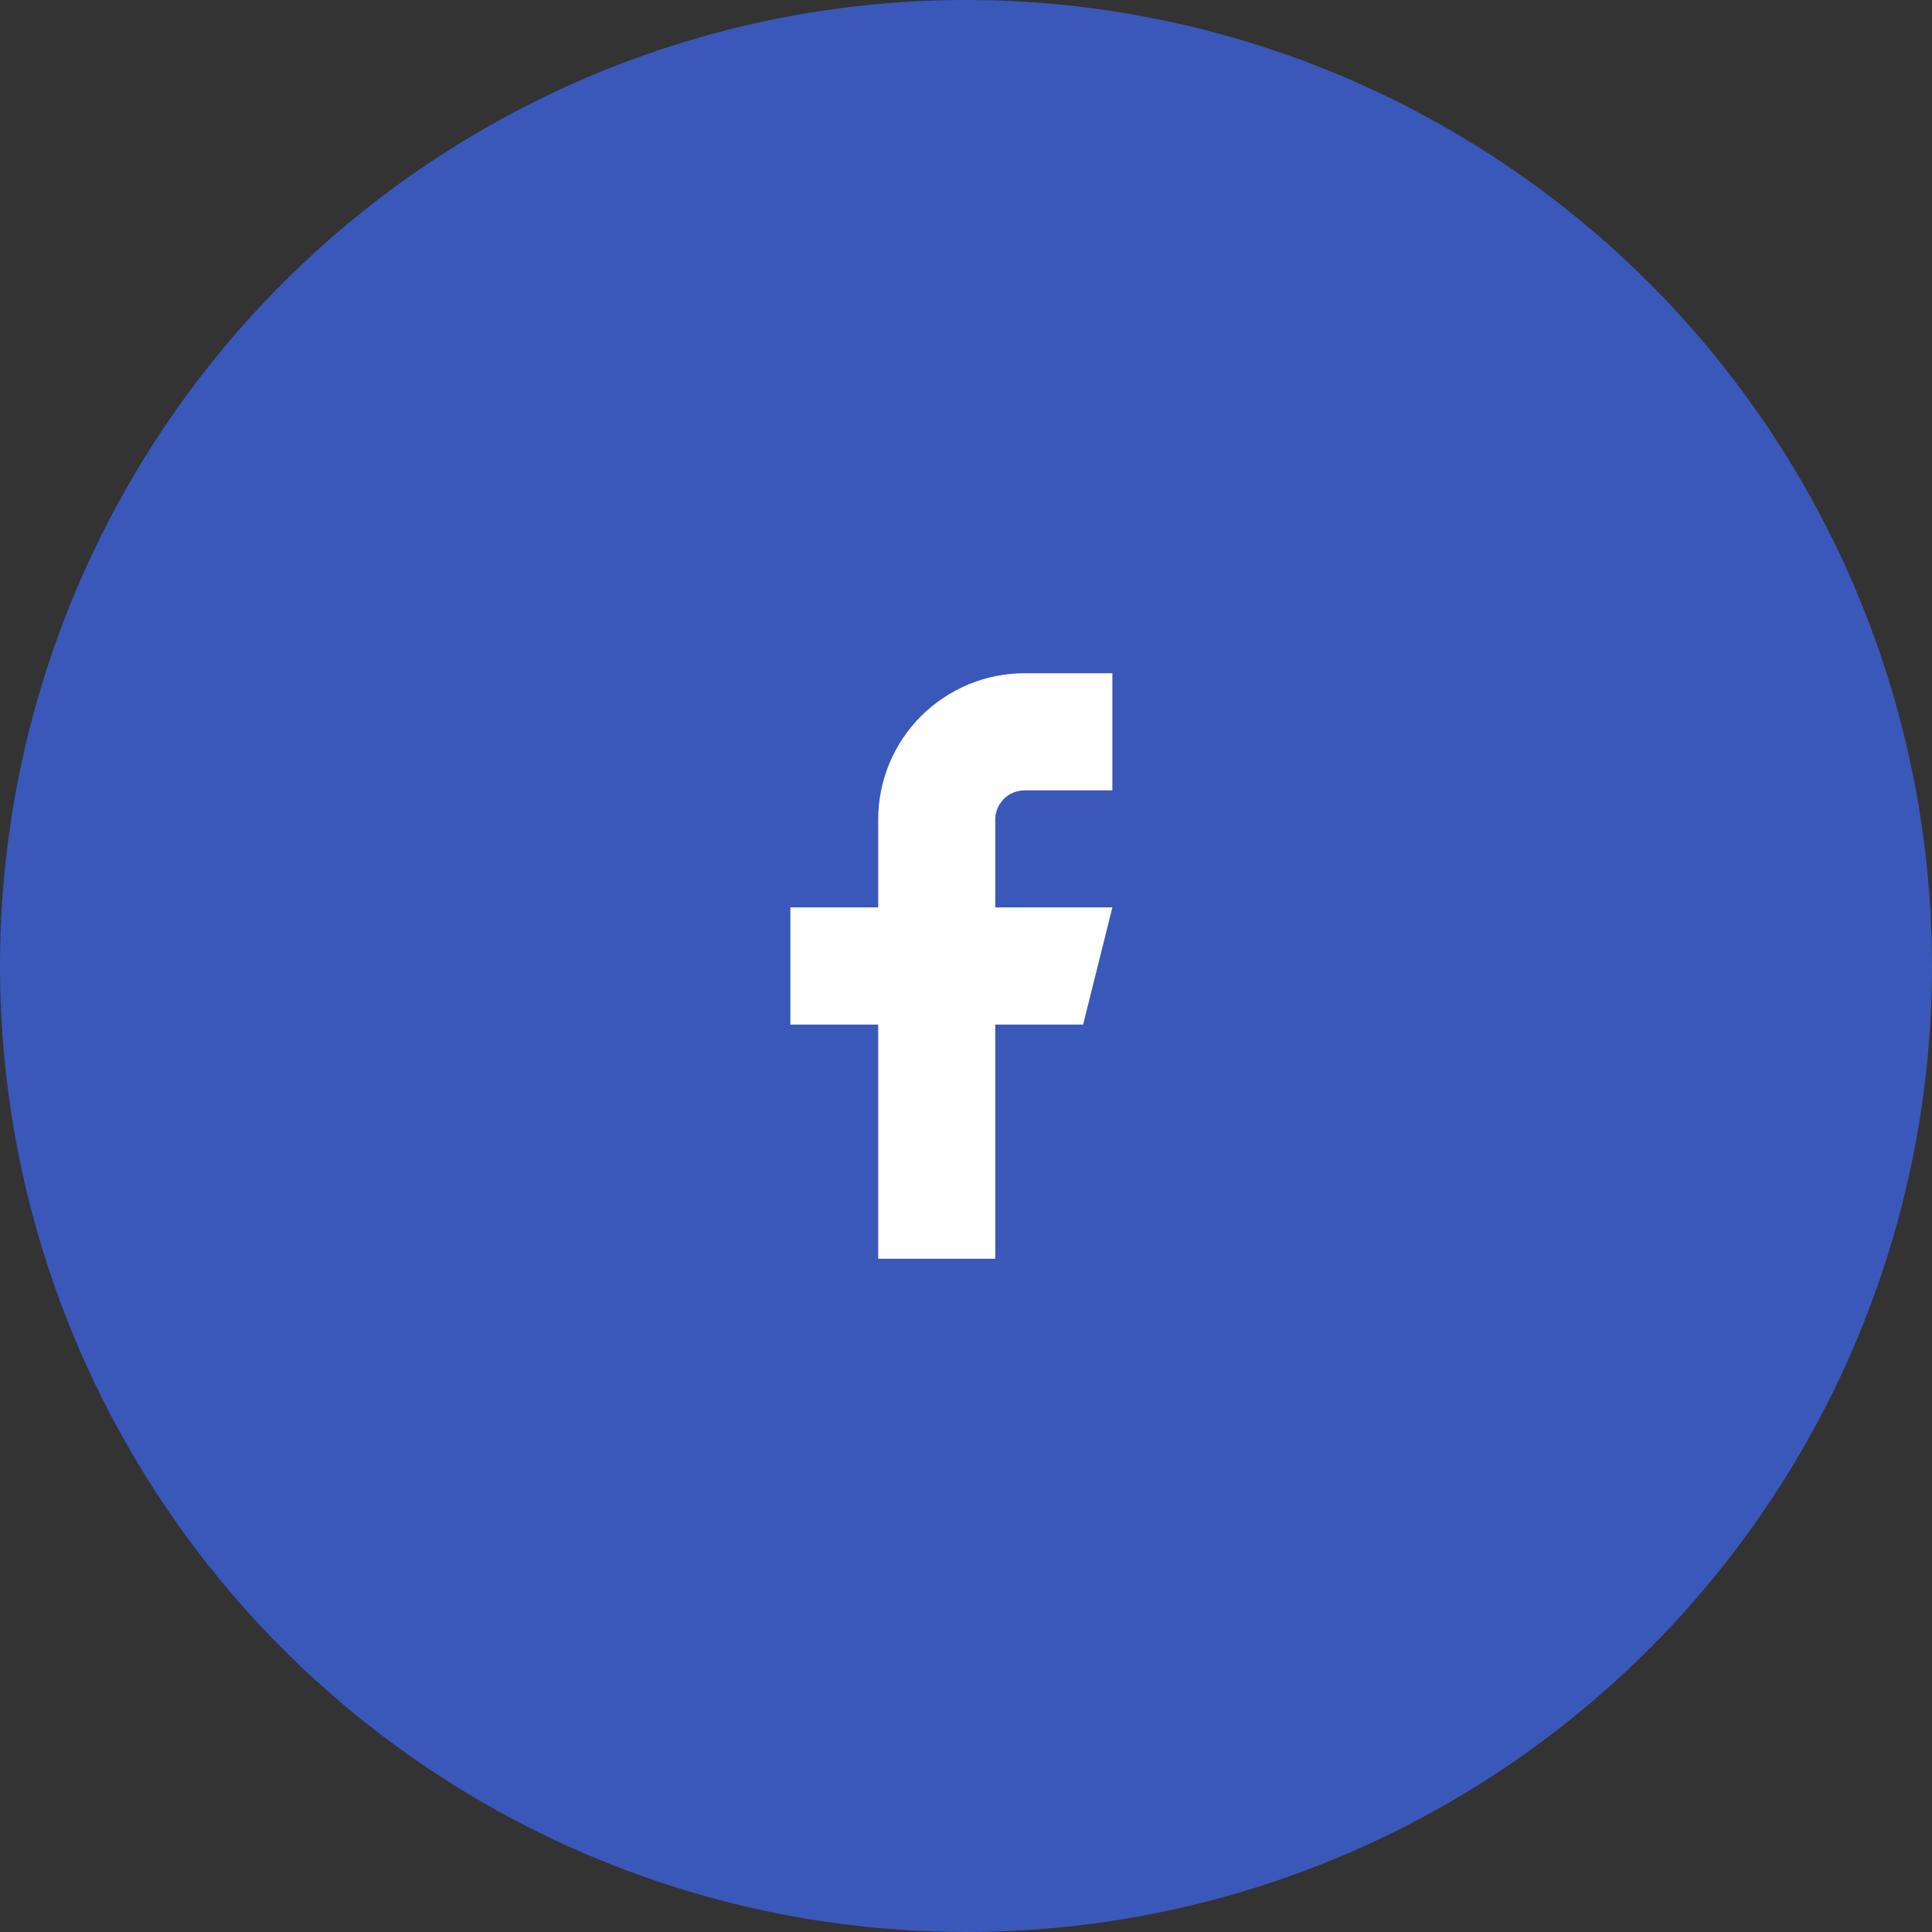 <svg width="42" height="42" viewBox="0 0 42 42" fill="none" xmlns="http://www.w3.org/2000/svg">
<rect x="0" y="0" width="42" height="42" fill="#333333" stroke="none"/>
<circle cx="21" cy="21" r="21" fill="#3A58BA"/>
<path d="M24.182 14.636H22.273C21.429 14.636 20.62 14.972 20.023 15.568C19.426 16.165 19.091 16.974 19.091 17.818V19.727H17.182V22.273H19.091V27.364H21.636V22.273H23.546L24.182 19.727H21.636V17.818C21.636 17.649 21.703 17.488 21.823 17.368C21.942 17.249 22.104 17.182 22.273 17.182H24.182V14.636Z" fill="white"/>
</svg>
